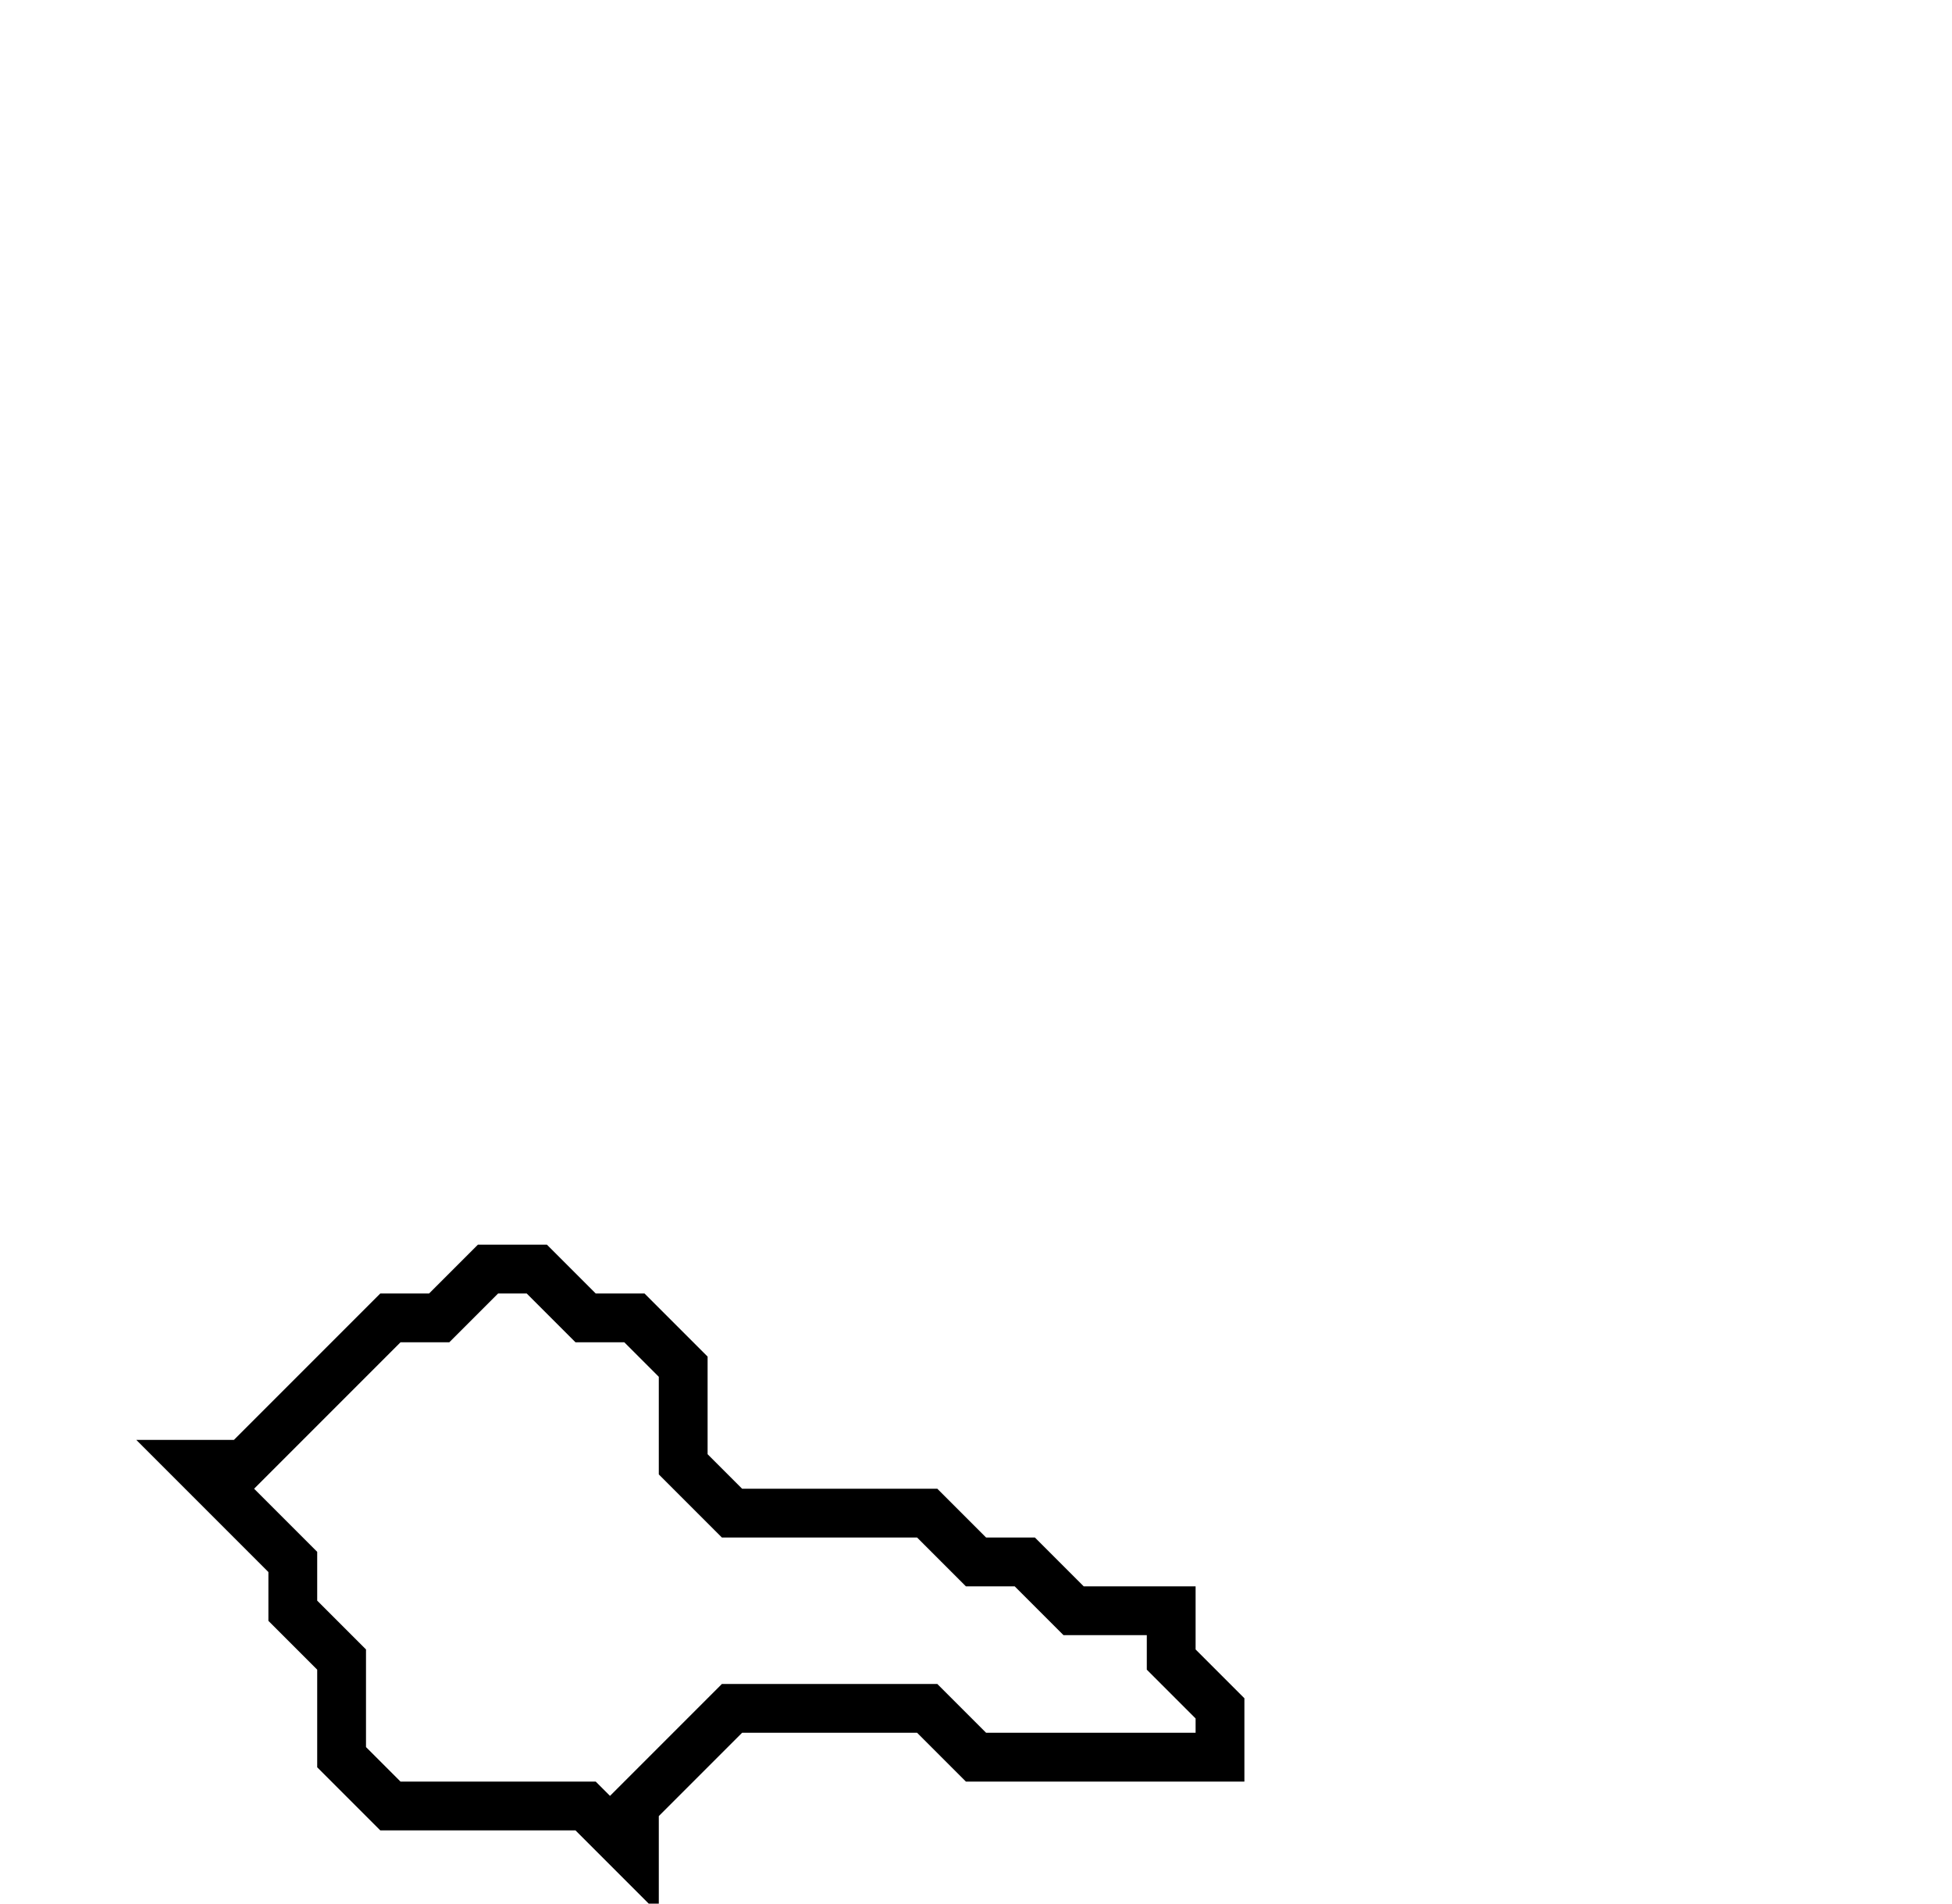 <svg xmlns="http://www.w3.org/2000/svg" width="40" height="39">
  <path d="M 10,26 L 9,27 L 8,27 L 5,30 L 4,30 L 6,32 L 6,33 L 7,34 L 7,36 L 8,37 L 12,37 L 13,38 L 13,37 L 15,35 L 19,35 L 20,36 L 25,36 L 25,35 L 24,34 L 24,33 L 22,33 L 21,32 L 20,32 L 19,31 L 15,31 L 14,30 L 14,28 L 13,27 L 12,27 L 11,26 Z" fill="none" stroke="black" stroke-width="1"/>
</svg>